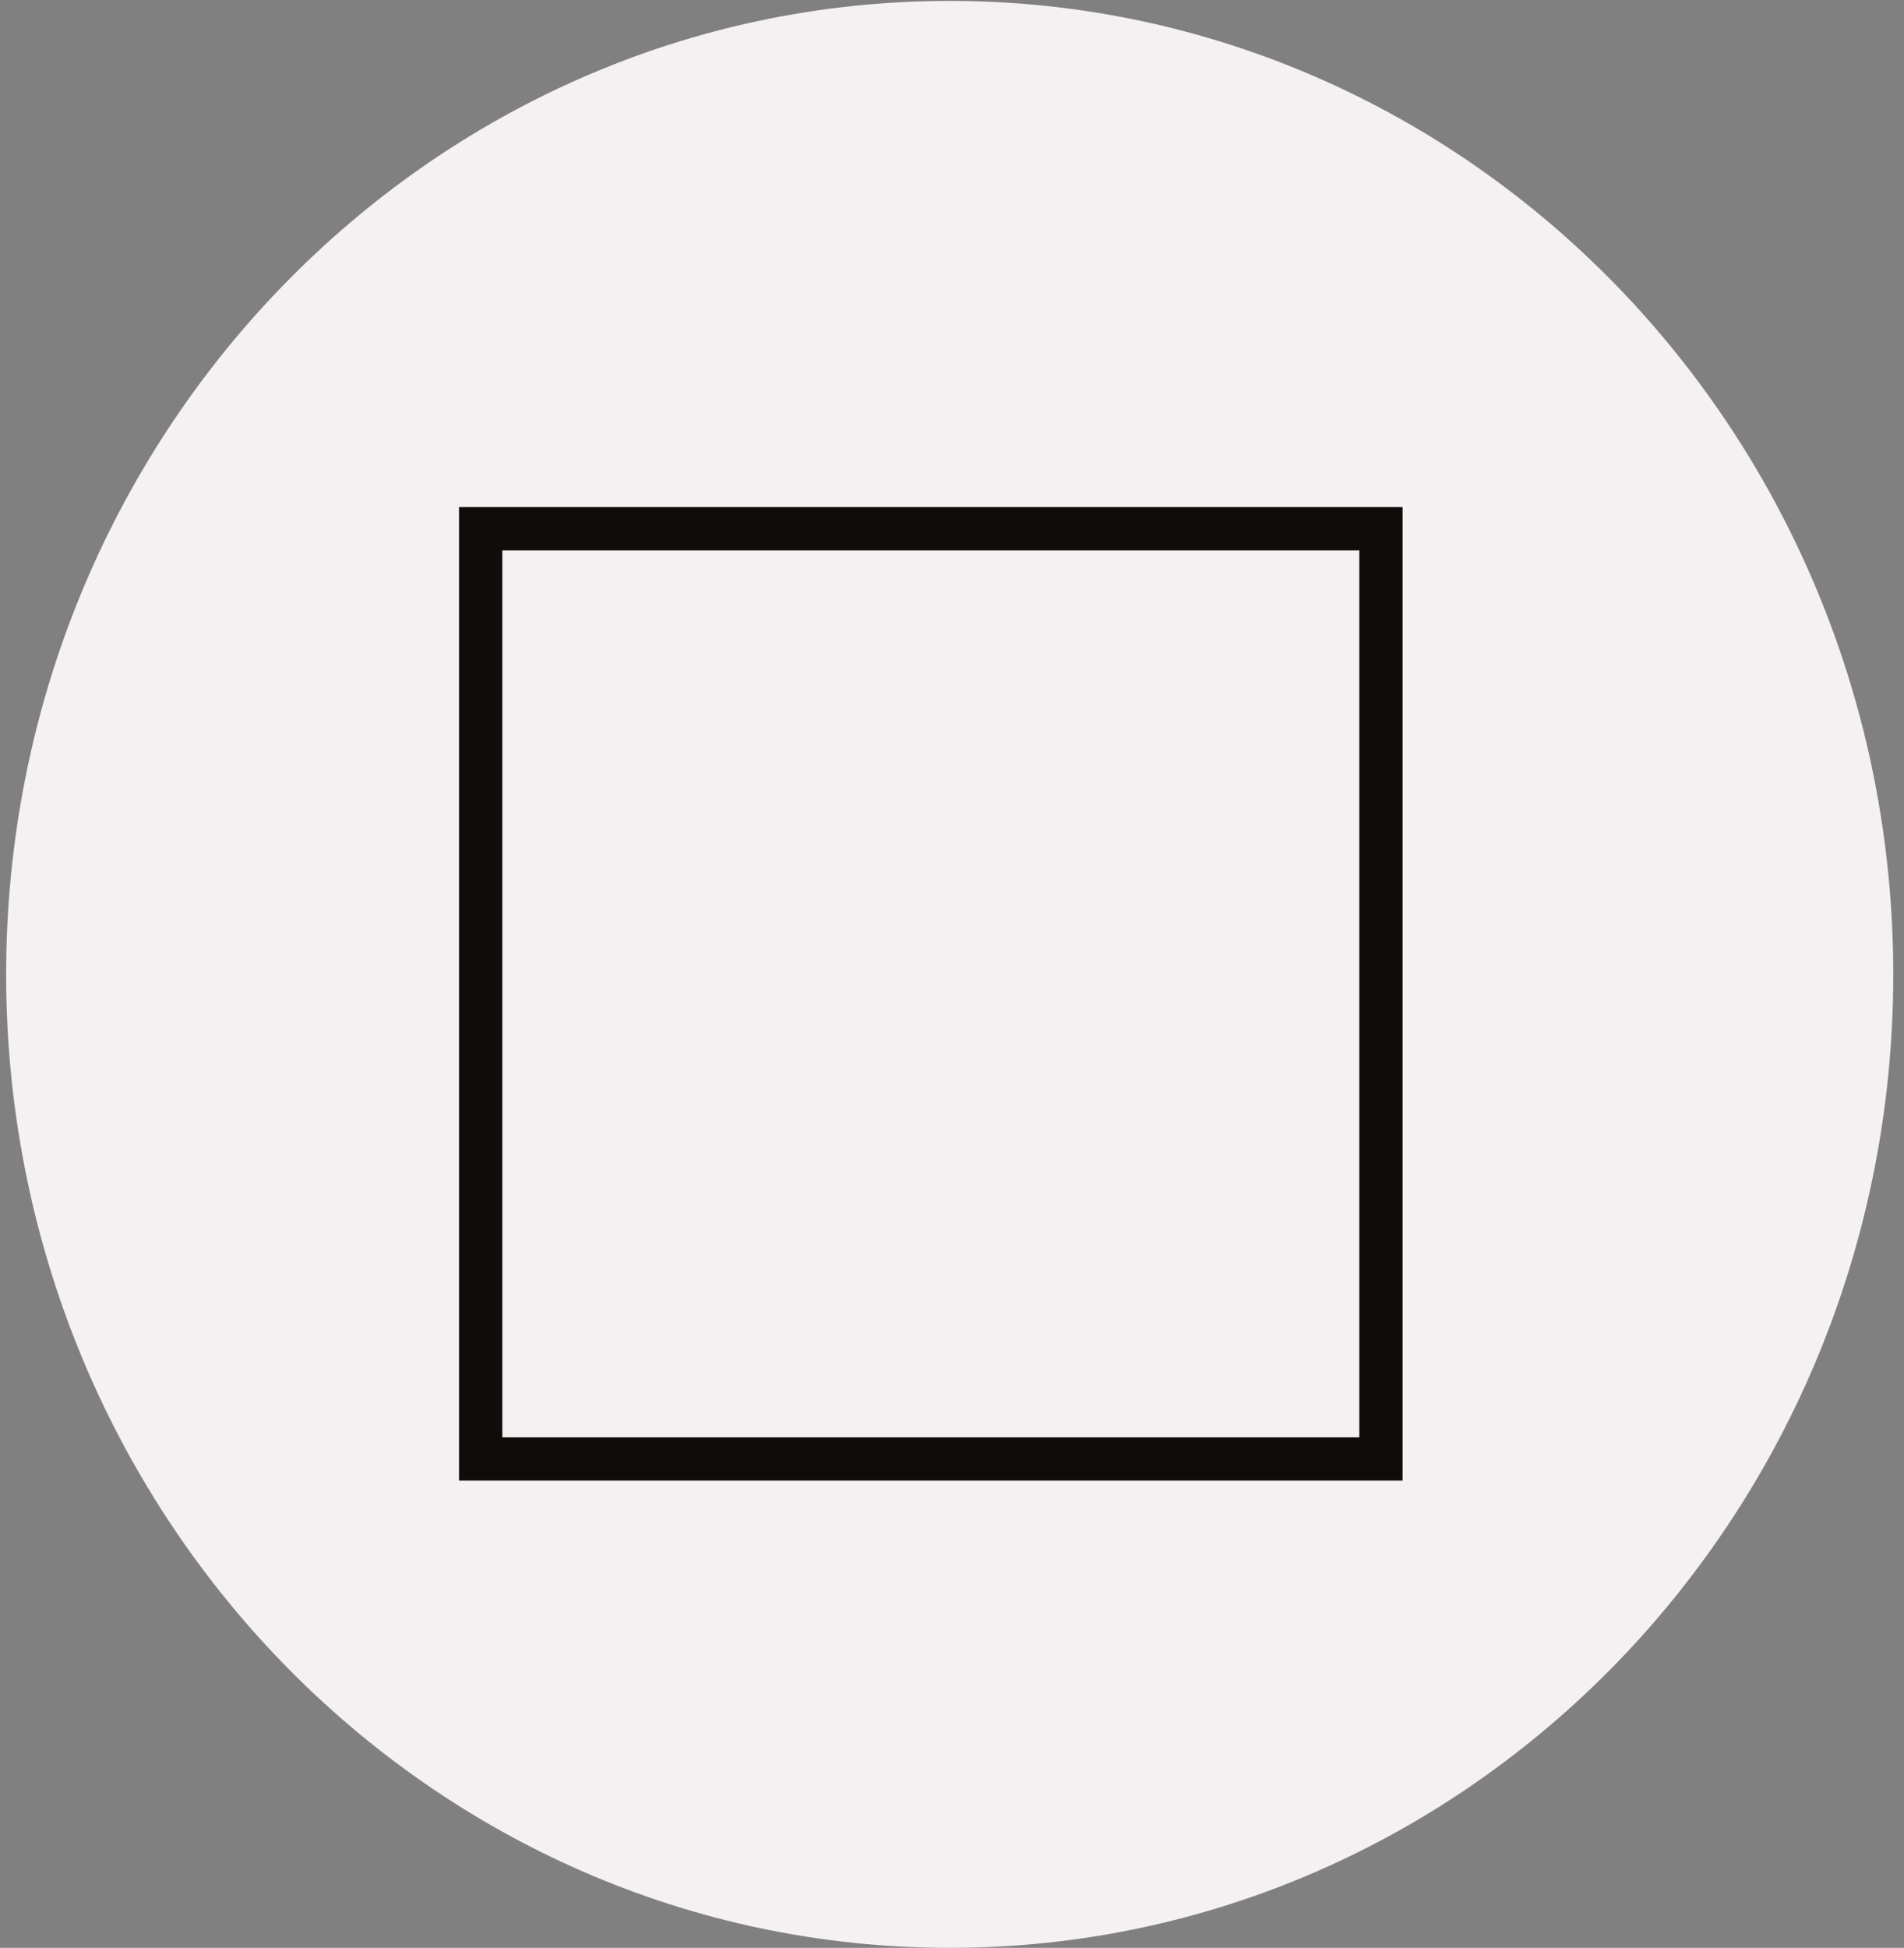 <svg width="44" height="45" viewBox="0 0 44 45" fill="none" xmlns="http://www.w3.org/2000/svg">
<rect x="0" y="0" width="44" height="45" fill="#808080" stroke="none"/>
<path d="M43.252 22.511C43.252 34.67 33.699 44.5 21.947 44.5C10.195 44.5 0.642 34.67 0.642 22.511C0.642 10.351 10.195 0.521 21.947 0.521C33.699 0.521 43.252 10.351 43.252 22.511Z" fill="#F5F0F1" stroke="#F5F0F1"/>
<rect x="11.108" y="12.215" width="20.805" height="21.489" fill="#F5F0F1" stroke="#0F0C0A"/>
</svg>
